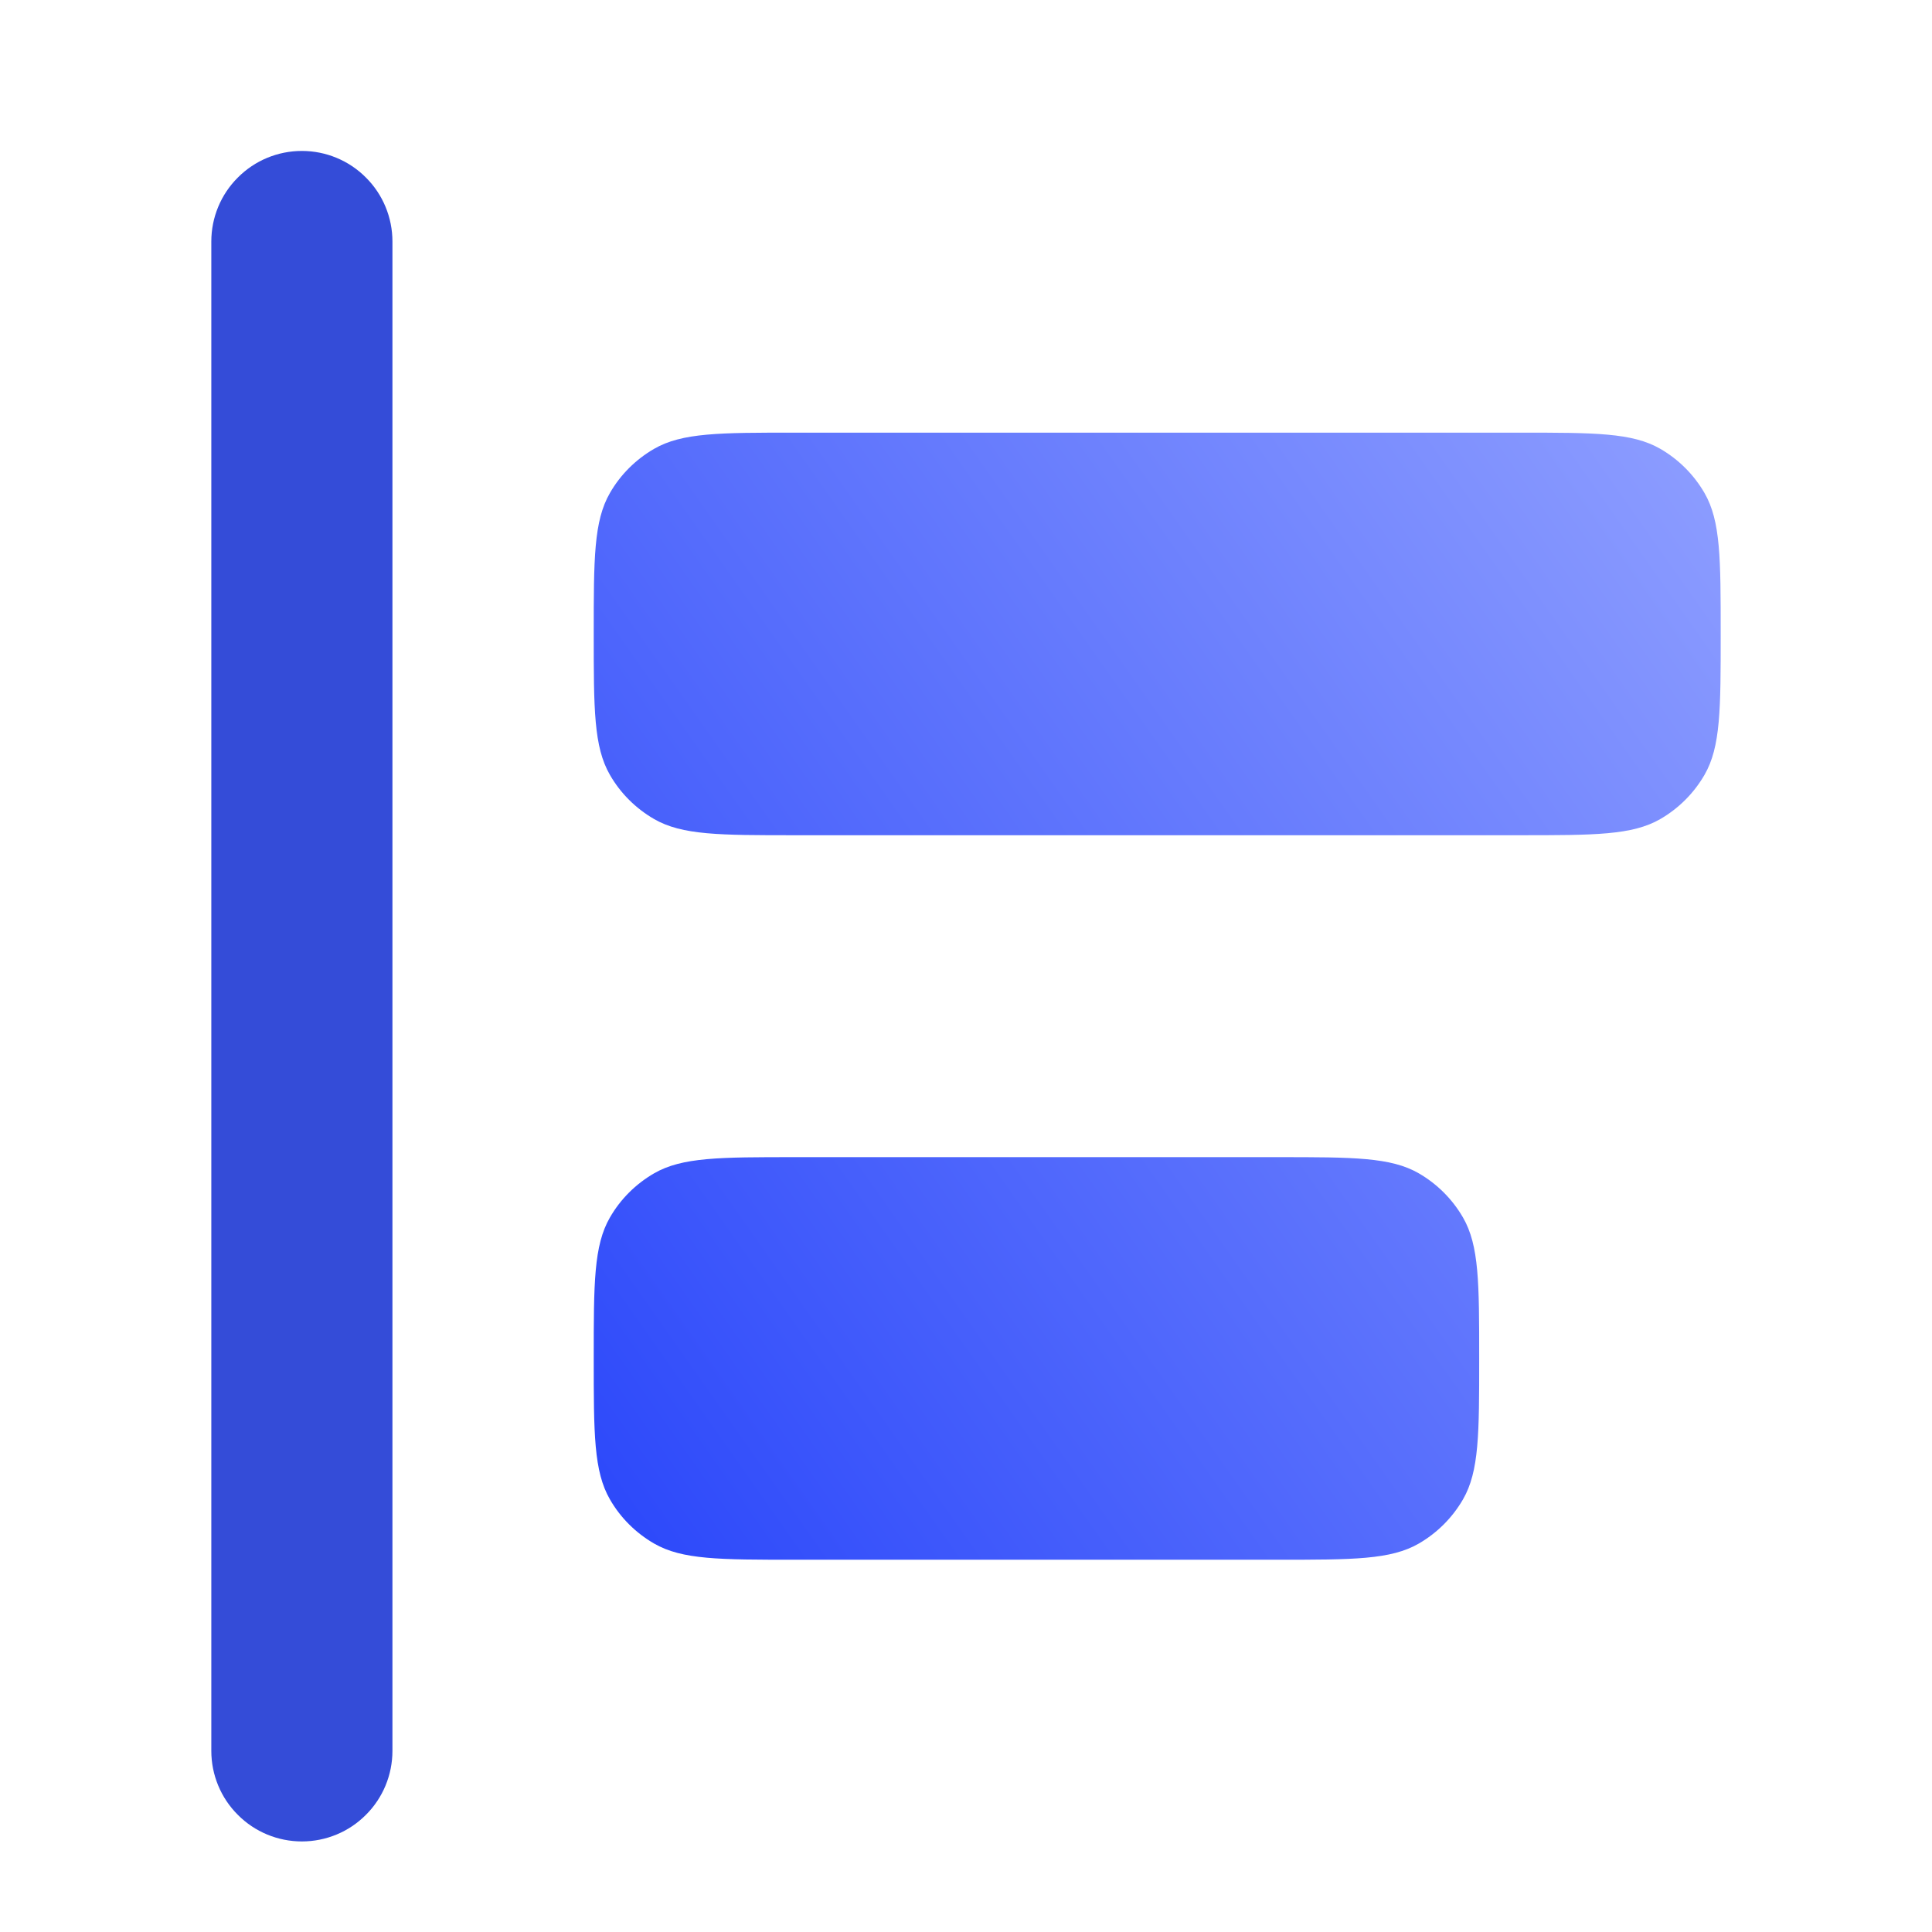 <svg width="16" height="16" viewBox="0 0 16 16" fill="none" xmlns="http://www.w3.org/2000/svg">
<path d="M4.917 5.25C4.917 4.627 4.917 4.315 5.051 4.083C5.138 3.931 5.265 3.805 5.417 3.717C5.649 3.583 5.96 3.583 6.583 3.583H12.583C13.207 3.583 13.518 3.583 13.75 3.717C13.902 3.805 14.028 3.931 14.116 4.083C14.25 4.315 14.25 4.627 14.25 5.25C14.25 5.873 14.25 6.185 14.116 6.417C14.028 6.569 13.902 6.695 13.75 6.783C13.518 6.917 13.207 6.917 12.583 6.917H6.583C5.96 6.917 5.649 6.917 5.417 6.783C5.265 6.695 5.138 6.569 5.051 6.417C4.917 6.185 4.917 5.873 4.917 5.25ZM4.917 11.25C4.917 10.627 4.917 10.315 5.051 10.083C5.138 9.931 5.265 9.805 5.417 9.717C5.649 9.583 5.96 9.583 6.583 9.583H10.583C11.207 9.583 11.518 9.583 11.75 9.717C11.902 9.805 12.028 9.931 12.116 10.083C12.25 10.315 12.25 10.627 12.25 11.25C12.25 11.873 12.25 12.185 12.116 12.417C12.028 12.569 11.902 12.695 11.75 12.783C11.518 12.917 11.207 12.917 10.583 12.917H6.583C5.96 12.917 5.649 12.917 5.417 12.783C5.265 12.695 5.138 12.569 5.051 12.417C4.917 12.185 4.917 11.873 4.917 11.25Z" fill="url(#paint0_linear_162_18)"/>
<path fill-rule="evenodd" clip-rule="evenodd" d="M2.5 15.25C2.699 15.25 2.89 15.171 3.03 15.03C3.171 14.89 3.25 14.699 3.25 14.5L3.25 2C3.25 1.801 3.171 1.61 3.03 1.47C2.89 1.329 2.699 1.25 2.5 1.25C2.301 1.25 2.11 1.329 1.97 1.47C1.829 1.61 1.75 1.801 1.75 2L1.75 14.5C1.75 14.699 1.829 14.89 1.97 15.03C2.11 15.171 2.301 15.25 2.5 15.25Z" fill="#344CD8"/>
<defs>
<linearGradient id="paint0_linear_162_18" x1="5.5" y1="12.922" x2="15.743" y2="5.709" gradientUnits="userSpaceOnUse">
<stop stop-color="#2E4AFA"/>
<stop offset="1" stop-color="#8E9EFF"/>
</linearGradient>
</defs>
</svg>
